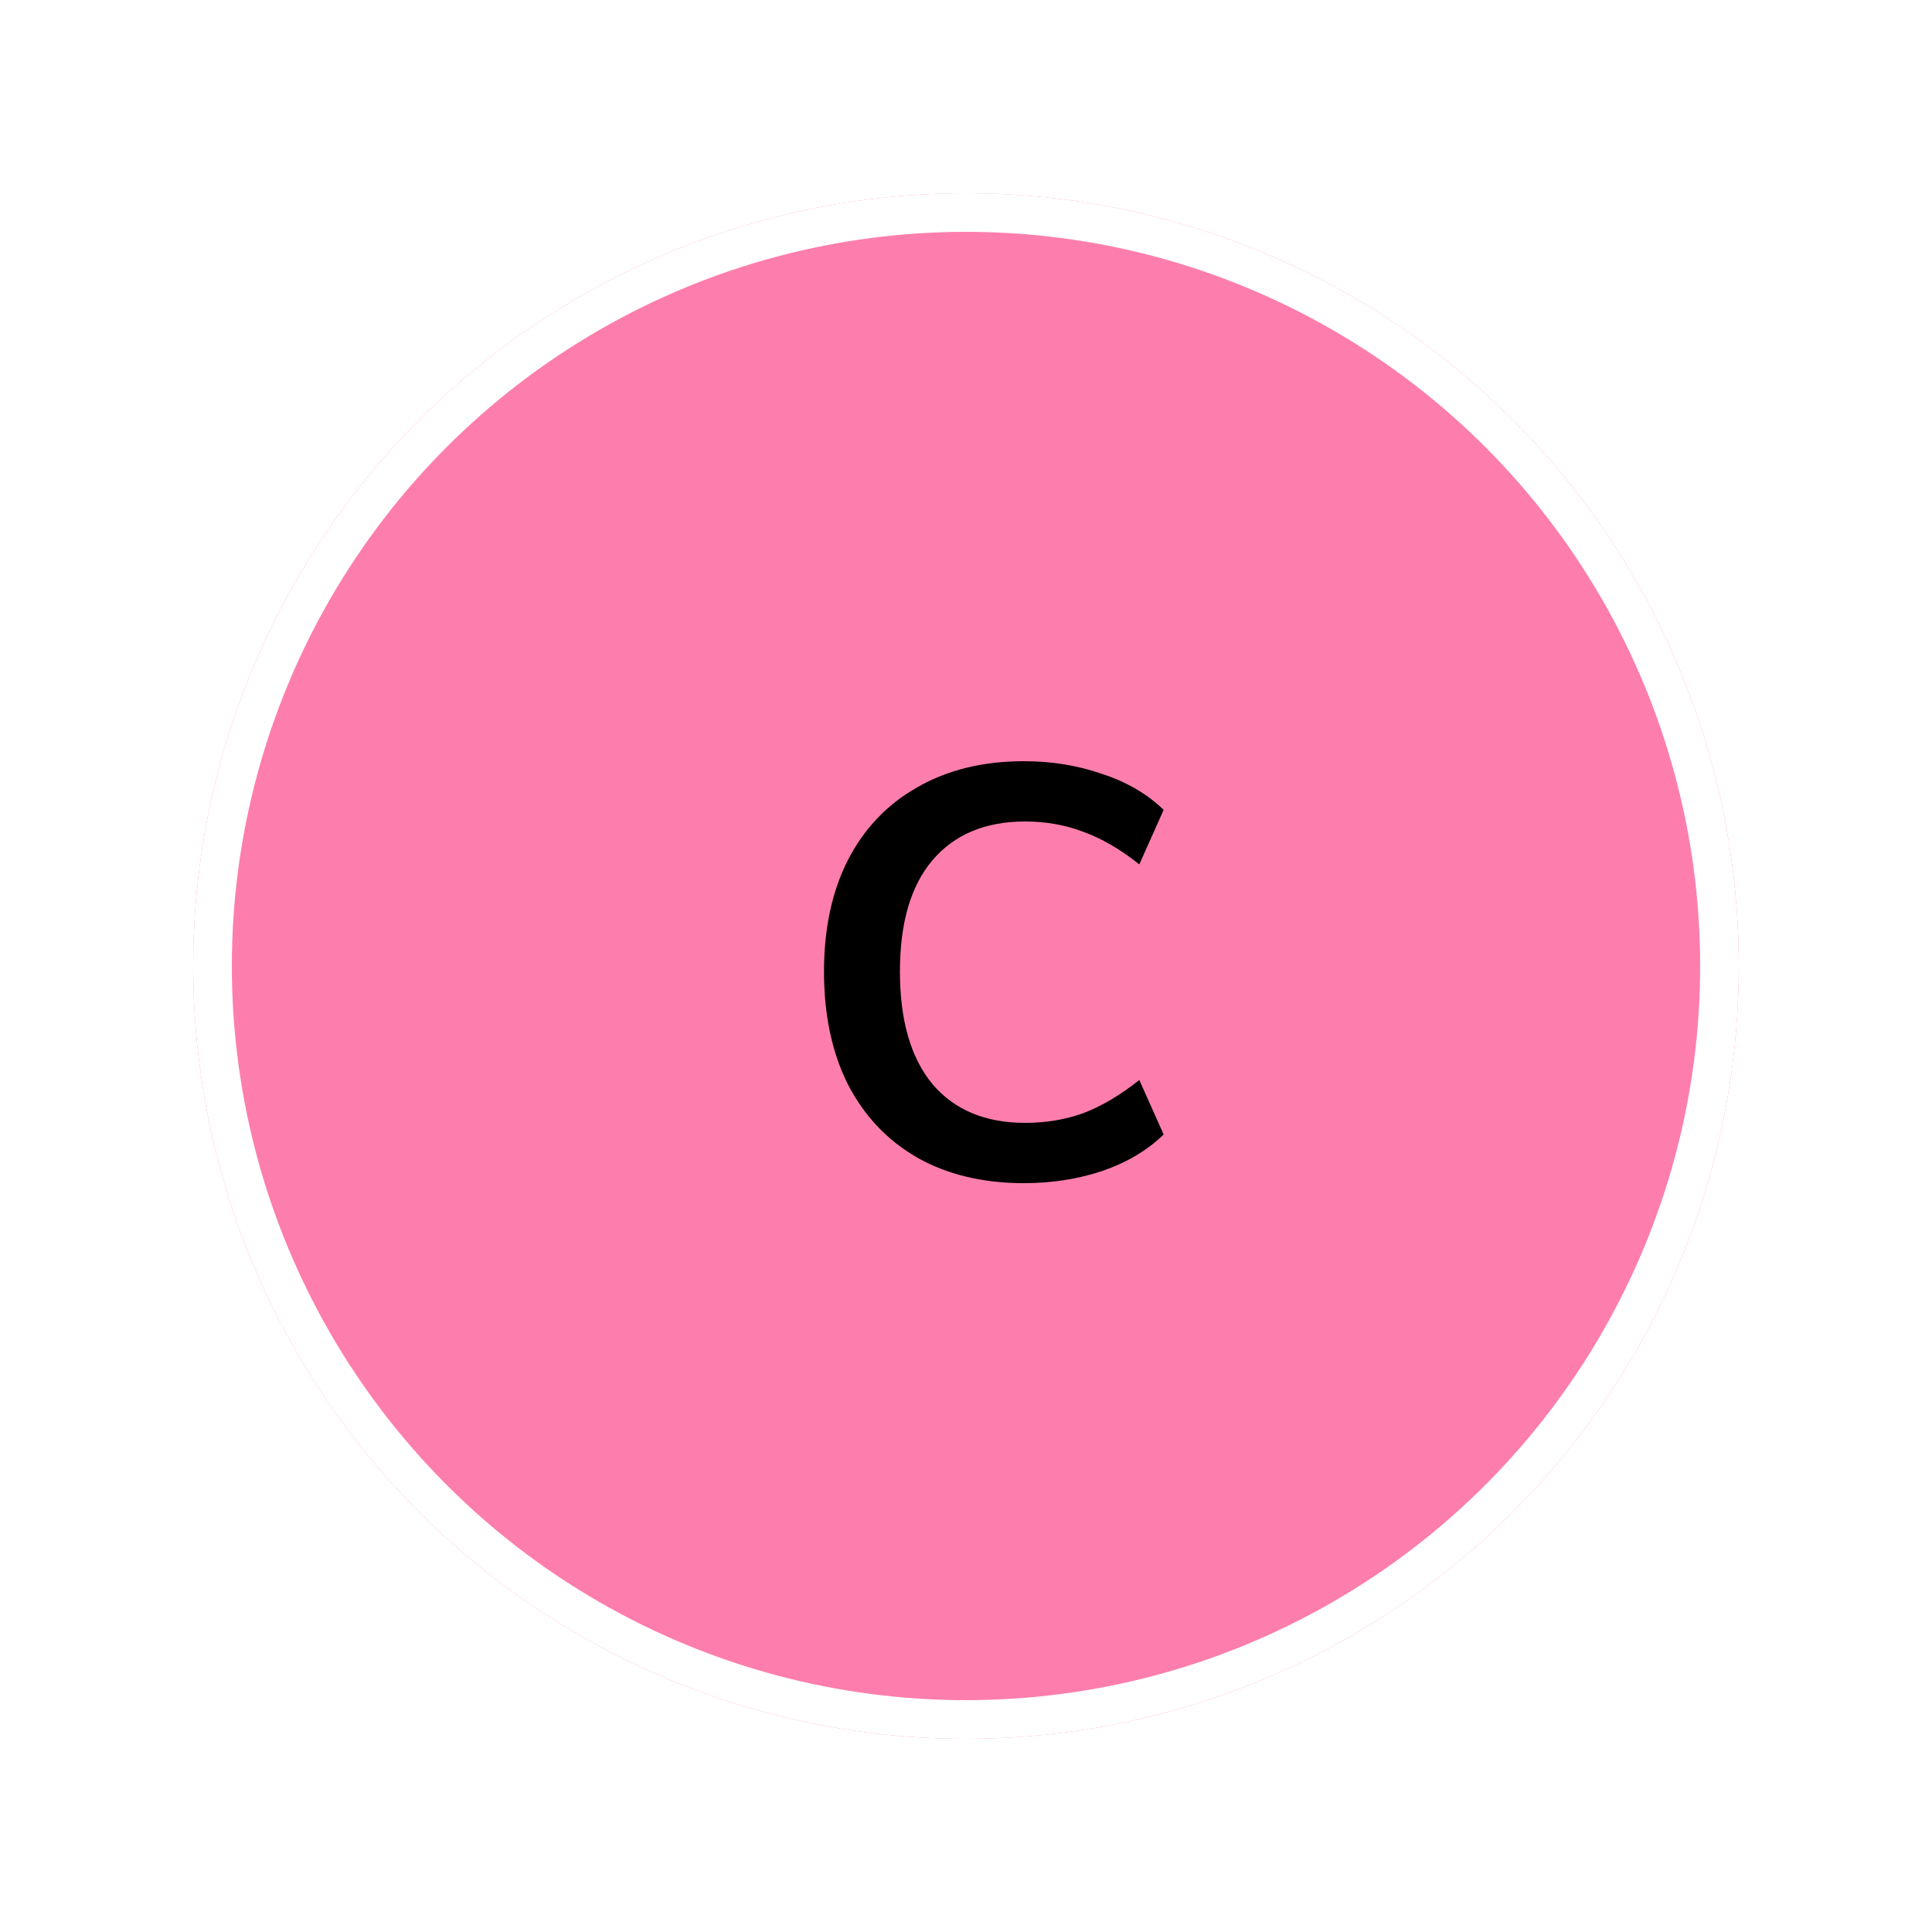 <svg width="100" height="100" viewBox="0 0 100 100" fill="none" xmlns="http://www.w3.org/2000/svg">
<g filter="url(#filter0_d_738_4056)">
<circle cx="50" cy="50" r="40" fill="#FD7EAC"/>
<circle cx="50" cy="50" r="39" stroke="white" stroke-width="2"/>
</g>
<path d="M53 61.24C50.88 61.24 49.04 60.8 47.48 59.92C45.92 59.02 44.72 57.75 43.88 56.11C43.06 54.47 42.65 52.53 42.65 50.29C42.65 48.07 43.06 46.15 43.88 44.53C44.72 42.89 45.92 41.63 47.48 40.75C49.04 39.85 50.88 39.4 53 39.4C54.44 39.4 55.79 39.62 57.05 40.06C58.33 40.48 59.39 41.1 60.23 41.92L58.97 44.74C57.99 43.96 57.03 43.4 56.09 43.06C55.15 42.7 54.14 42.52 53.06 42.52C51 42.52 49.4 43.19 48.26 44.53C47.14 45.85 46.58 47.77 46.58 50.29C46.58 52.81 47.14 54.75 48.26 56.11C49.4 57.45 51 58.12 53.06 58.12C54.14 58.12 55.15 57.95 56.09 57.61C57.03 57.25 57.99 56.68 58.97 55.9L60.23 58.72C59.39 59.54 58.33 60.17 57.05 60.61C55.79 61.03 54.44 61.24 53 61.24Z" fill="black"/>
<defs>
<filter id="filter0_d_738_4056" x="0" y="0" width="100" height="100" filterUnits="userSpaceOnUse" color-interpolation-filters="sRGB">
<feFlood flood-opacity="0" result="BackgroundImageFix"/>
<feColorMatrix in="SourceAlpha" type="matrix" values="0 0 0 0 0 0 0 0 0 0 0 0 0 0 0 0 0 0 127 0" result="hardAlpha"/>
<feOffset/>
<feGaussianBlur stdDeviation="5"/>
<feComposite in2="hardAlpha" operator="out"/>
<feColorMatrix type="matrix" values="0 0 0 0 0 0 0 0 0 0 0 0 0 0 0 0 0 0 0.15 0"/>
<feBlend mode="normal" in2="BackgroundImageFix" result="effect1_dropShadow_738_4056"/>
<feBlend mode="normal" in="SourceGraphic" in2="effect1_dropShadow_738_4056" result="shape"/>
</filter>
</defs>
</svg>
